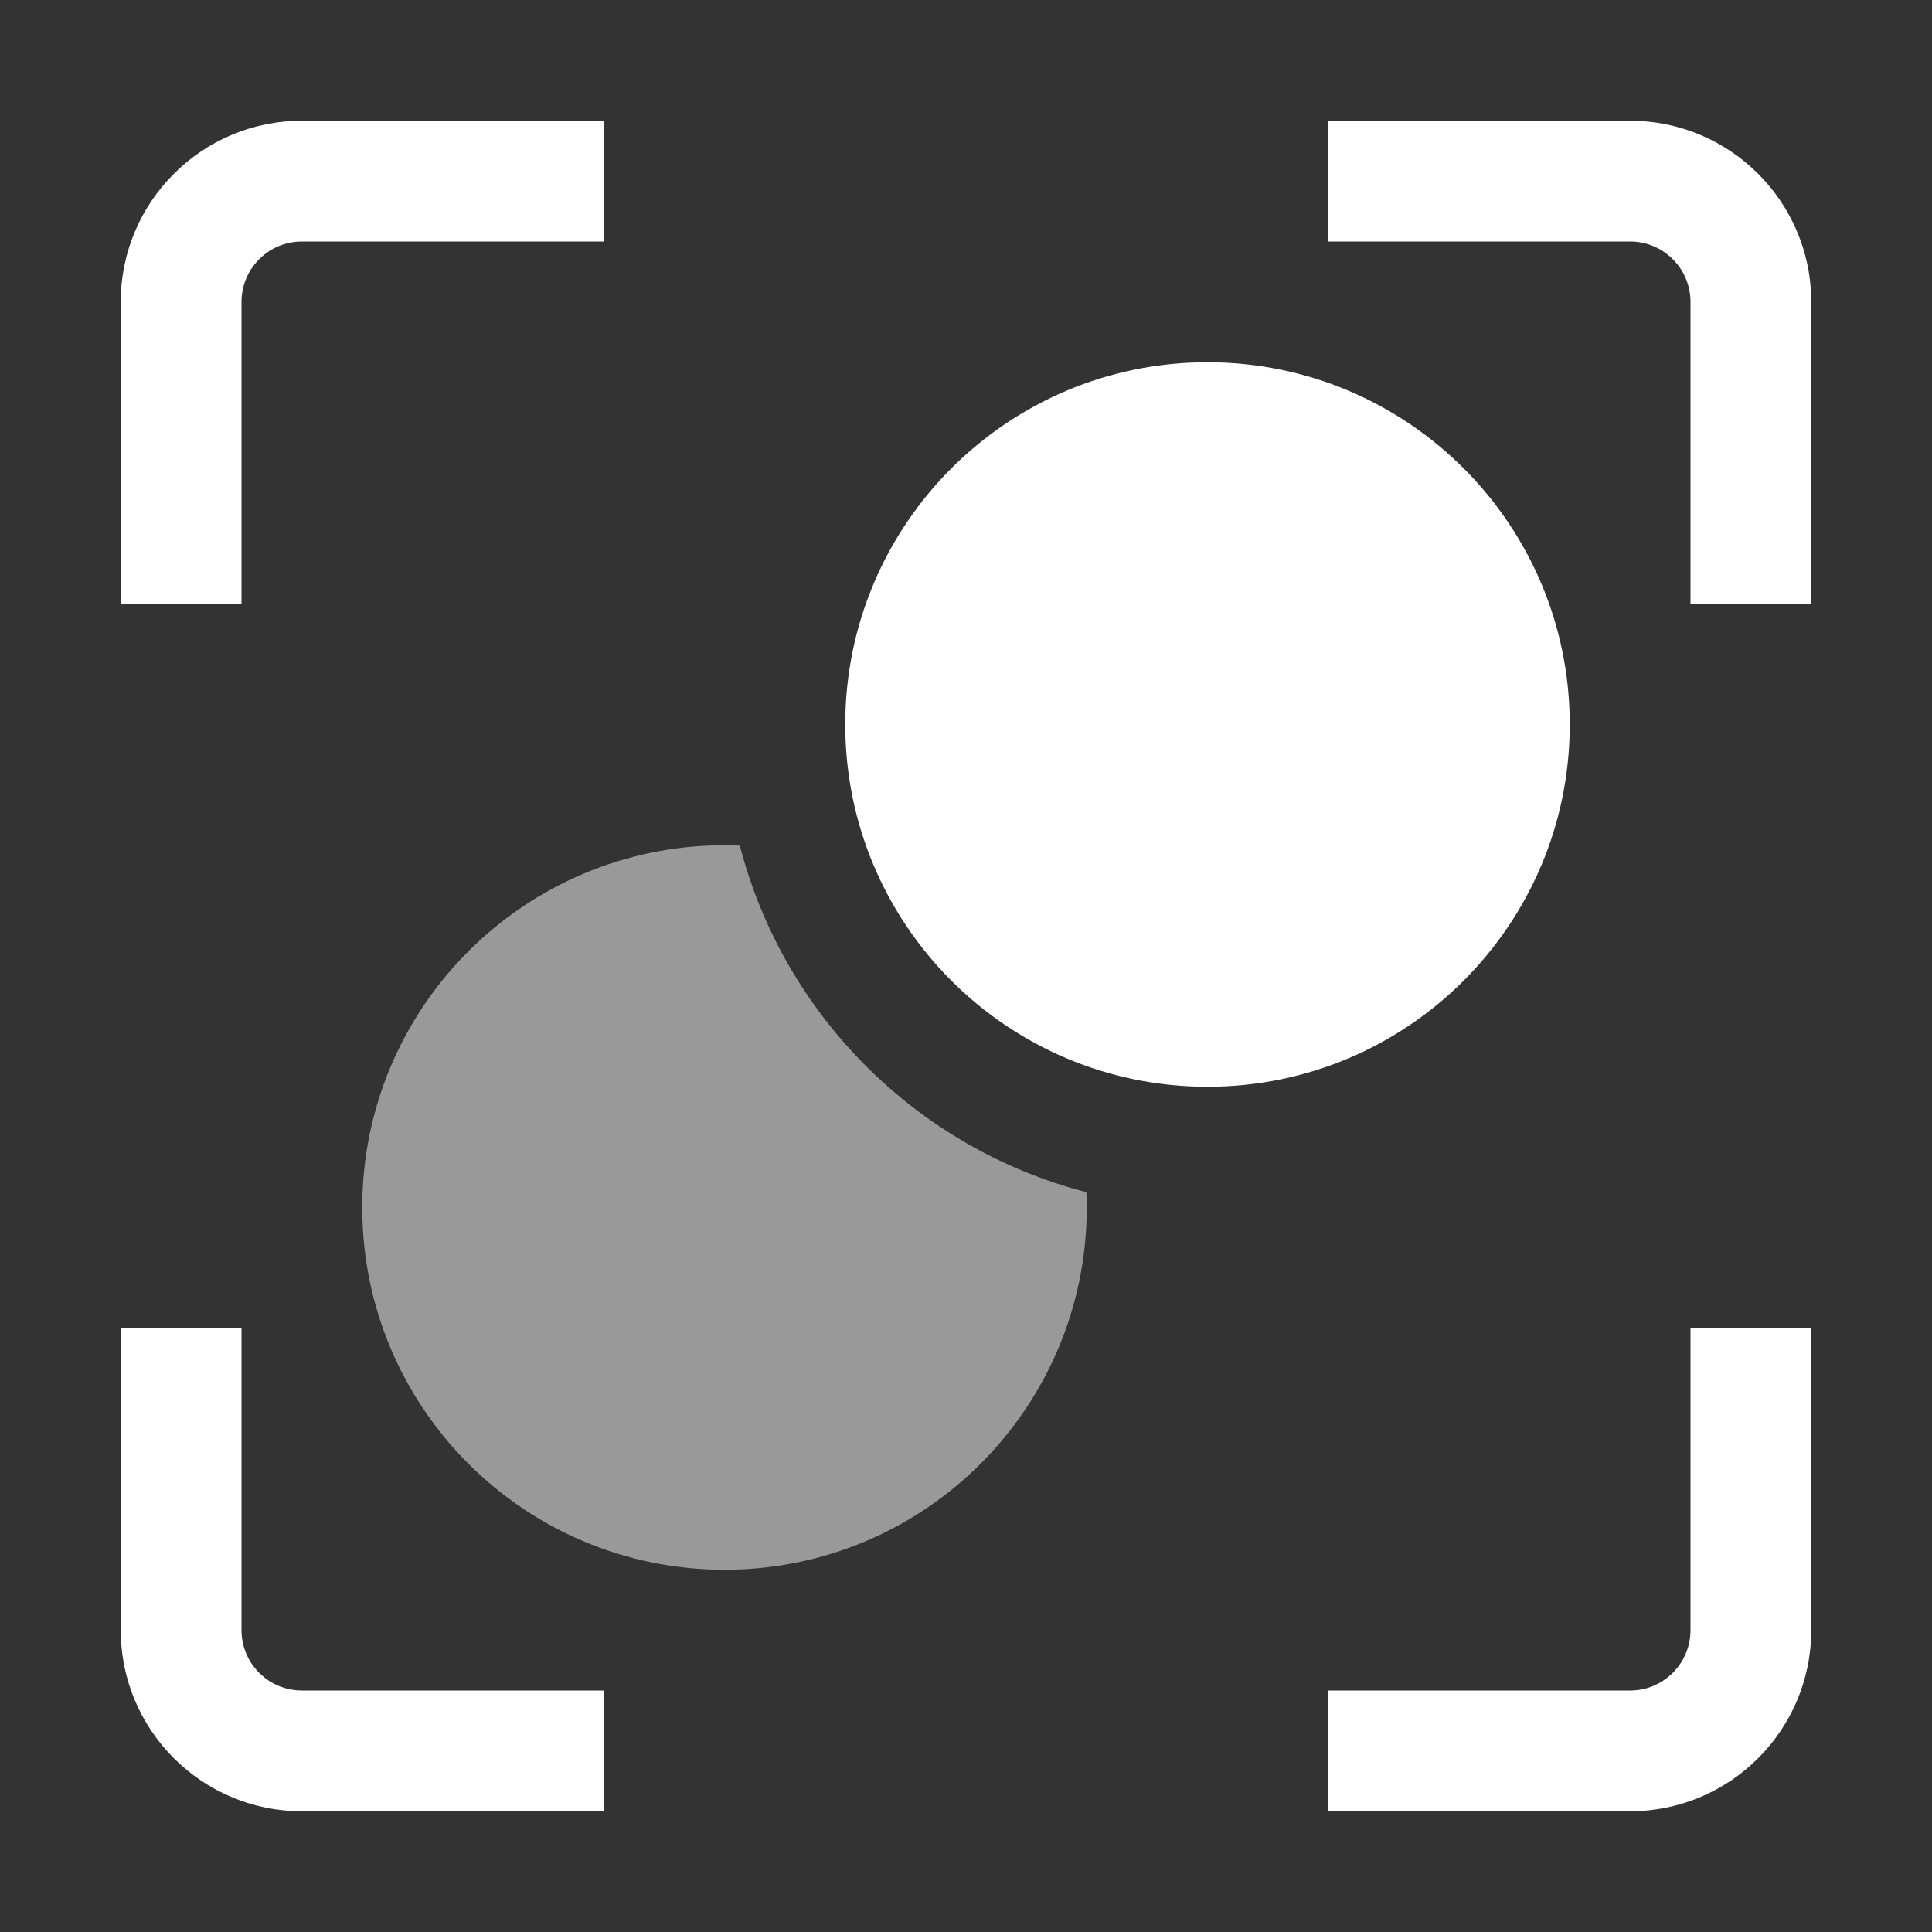 <svg width="16" height="16" viewBox="0 0 16 16" fill="none" xmlns="http://www.w3.org/2000/svg">
<rect x="0" y="0" width="16" height="16" fill="#333333" stroke="none"/>
<path fill-rule="evenodd" clip-rule="evenodd" d="M6.127 7.003C6.085 7.001 6.042 7 6 7C4.343 7 3 8.343 3 10C3 11.657 4.343 13 6 13C7.657 13 9 11.657 9 10C9 9.958 8.999 9.915 8.997 9.873C7.594 9.511 6.489 8.406 6.127 7.003Z" fill="white" fill-opacity="0.5"/>
<path fill-rule="evenodd" clip-rule="evenodd" d="M1 2.5C1 1.672 1.672 1 2.5 1L4.5 1L5 1L5 2L4.5 2L2.5 2C2.224 2 2 2.224 2 2.5L2 4.5L2 5L1 5L1 4.5L1 2.5ZM10 3C11.657 3 13 4.343 13 6C13 7.657 11.657 9 10 9C8.343 9 7 7.657 7 6C7 4.343 8.343 3 10 3ZM13.5 15C14.328 15 15 14.328 15 13.5L15 11.5L15 11L14 11L14 11.5L14 13.5C14 13.776 13.776 14 13.5 14L11.5 14L11 14L11 15L11.5 15L13.5 15ZM13.5 1C14.328 1 15 1.672 15 2.5L15 4.5L15 5L14 5L14 4.5L14 2.5C14 2.224 13.776 2 13.5 2L11.5 2L11 2L11 1L11.5 1L13.5 1ZM1 13.5C1 14.328 1.672 15 2.5 15L4.5 15L5 15L5 14L4.5 14L2.5 14C2.224 14 2 13.776 2 13.5L2 11.5L2 11L1 11L1 11.5L1 13.5Z" fill="white"/>
</svg>
